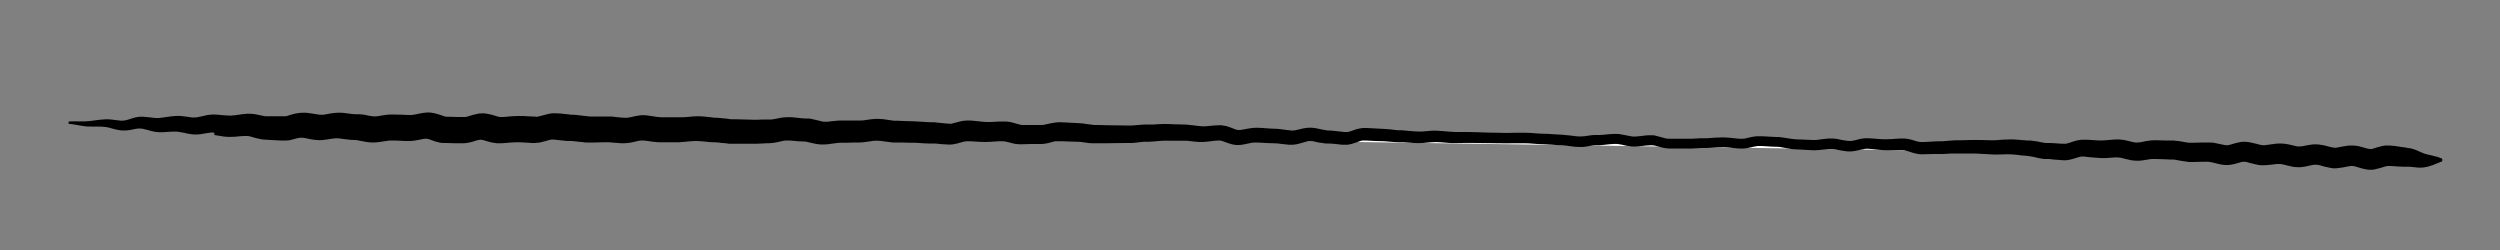 <svg xmlns="http://www.w3.org/2000/svg" xmlns:xlink="http://www.w3.org/1999/xlink" id="Layer_1" x="0" y="0" version="1.1" viewBox="0 0 1000 100" xml:space="preserve" style="enable-background:new 0 0 1000 100"><rect x="0" y="0" width="1000" height="100" fill="#808080" stroke="none"/><style type="text/css">.st0{fill:#fff}</style><g><path d="M27.5,49.1c2.4,0,4.8,0.5,7.2,0.5c2.4,0,4.8-0.3,7.2-0.3c2.4,0,4.8,1,7.2,1c2.4,0,4.8-1.3,7.2-1.3 c2.4,0,4.8,0.9,7.2,0.9c2.4,0,4.8-0.5,7.2-0.5c2.4,0,4.8,0.9,7.2,0.9c2.4,0,4.8-1,7.2-1c2.4,0,4.8,0.6,7.2,0.6 c2.4,0,4.8-0.5,7.2-0.5c2.4,0,4.8,1.2,7.2,1.3c2.4,0,4.8,0.2,7.2,0.2c2.4,0,4.8-1.3,7.2-1.3c2.4,0,4.8,0.9,7.2,0.9 c2.4,0,4.8-0.8,7.2-0.8c2.4,0,4.8,0.6,7.2,0.7c2.4,0,4.8,1,7.2,1c2.4,0,4.8-0.8,7.2-0.8c2.4,0,4.8,0.2,7.2,0.3c2.4,0,4.8-1,7.2-1 c2.4,0,4.8,1.8,7.2,1.8c2.4,0,4.8,0.1,7.2,0.2c2.4,0,4.8-1.5,7.2-1.5c2.4,0,4.8,1.5,7.2,1.5c2.4,0,4.8-0.4,7.2-0.4 c2.4,0,4.8,0.3,7.2,0.3c2.4,0,4.8-1.4,7.2-1.4c2.4,0,4.8,0.6,7.2,0.6c2.4,0,4.8,0.6,7.2,0.6c2.4,0,4.8-0.1,7.2-0.1 c2.4,0,4.8,0.5,7.2,0.5c2.4,0,4.8-1.1,7.2-1.1c2.4,0,4.8,0.7,7.2,0.7c2.4,0,4.8,0,7.2,0c2.4,0,4.8-0.5,7.2-0.5 c2.4,0,4.8,0.5,7.2,0.5c2.4,0,4.8,0.7,7.2,0.7c2.4,0,4.8,0.1,7.2,0.1c2.4,0,4.8-0.2,7.2-0.2c2.4,0,4.8-1.1,7.2-1 c2.4,0,4.8,0.5,7.2,0.6c2.4,0,4.8,1.2,7.2,1.2c2.4,0,4.8-0.6,7.2-0.6c2.4,0,4.8-0.1,7.2-0.1c2.4,0,4.8-0.7,7.2-0.7 c2.4,0,4.8,0.7,7.2,0.8c2.4,0,4.8,0.2,7.2,0.2c2.4,0,4.8,0.3,7.2,0.3c2.4,0,4.8,0.5,7.2,0.5c2.4,0,4.8-1.4,7.2-1.3 c2.4,0,4.8,0.5,7.2,0.5c2.4,0,4.8-0.3,7.2-0.2c2.4,0,4.8,1.3,7.2,1.3c2.4,0,4.8-0.1,7.2-0.1c2.4,0,4.8-1.2,7.2-1.1 c2.4,0,4.8,0.3,7.2,0.3c2.4,0,4.8,0.7,7.2,0.7c2.4,0,4.8,0,7.2,0.1c2.4,0,4.8-0.1,7.2,0c2.4,0,4.8-0.5,7.2-0.5 c2.4,0,4.8-0.3,7.2-0.3c2.4,0,4.8,0.1,7.2,0.1c2.4,0,4.8,0.6,7.2,0.6c2.4,0,4.8-0.6,7.2-0.5c2.4,0,4.8,1.8,7.2,1.8 c2.4,0,4.8-0.9,7.2-0.9c2.4,0,4.8,0.3,7.2,0.3c2.4,0,4.8,0.7,7.2,0.7c2.4,0,4.8-1.3,7.2-1.3c2.4,0,4.8,1,7.2,1.1 c2.4,0,4.8,0.6,7.2,0.6c2.4,0,4.8-1.7,7.2-1.7c2.4,0,4.8,0.3,7.2,0.3c2.4,0,4.8,0.5,7.2,0.5c2.4,0,4.8,0.4,7.2,0.4 c2.4,0,4.8-0.4,7.2-0.4c2.4,0,4.8,0.4,7.2,0.4c2.4,0,4.8-0.1,7.2,0c2.4,0,4.8,0.2,7.2,0.2c2.4,0,4.8,0,7.2,0.1 c2.4,0,4.8-0.1,7.2-0.1c2.4,0,4.8,0.3,7.2,0.4c2.4,0,4.8,0.3,7.2,0.3c2.4,0,4.8,0.7,7.2,0.7c2.4,0,4.8-0.8,7.2-0.8 c2.4,0,4.8-0.5,7.2-0.5c2.4,0,4.8,1,7.2,1.1c2.4,0,4.8-0.6,7.2-0.6c2.4,0,4.8,1.4,7.2,1.4c2.4,0,4.8-0.1,7.2,0 c2.4,0,4.8-0.3,7.2-0.3c2.4,0,4.8-0.3,7.2-0.3c2.4,0,4.8,0.5,7.2,0.6c2.4,0,4.8-1.1,7.2-1.1c2.4,0,4.8,0.3,7.2,0.3 c2.4,0,4.8,0.9,7.2,0.9c2.4,0,4.8,0.3,7.2,0.3c2.4,0,4.8-0.6,7.2-0.6c2.4,0,4.8,1,7.2,1c2.4,0,4.8-1.1,7.2-1.1 c2.4,0,4.8,0.5,7.2,0.5c2.4,0,4.8-0.2,7.2-0.2c2.4,0,4.8,1.5,7.2,1.5c2.4,0,4.8-0.3,7.2-0.2c2.4,0,4.8-0.3,7.2-0.3 c2.4,0,4.8-0.1,7.2,0c2.4,0,4.8,0.1,7.2,0.2c2.4,0.1,4.8-0.3,7.2-0.2c2.4,0.1,4.8,0.4,7.2,0.5c2.4,0.1,4.8,1,7.2,1.1 c2.4,0.1,4.8,0.4,7.2,0.4c2.4,0.1,4.8-1.6,7.2-1.5c2.4,0.1,4.8,0.4,7.2,0.5c2.4,0.1,4.8-0.4,7.2-0.3c2.4,0.1,4.8,1.2,7.2,1.3 c2.4,0.1,4.8-0.8,7.2-0.8c2.4,0.1,4.8,0.1,7.2,0.2c2.4,0.1,4.8,0.8,7.2,0.9c2.4,0.1,4.8-0.2,7.2-0.1c2.4,0.1,4.8,1.2,7.2,1.2 c2.4,0.1,4.9-1.4,7.2-1.4c2.4,0.1,4.8,1.3,7.2,1.4c2.4,0.1,4.8-0.6,7.2-0.6c2.4,0.1,4.8,1.2,7.2,1.2c2.4,0.1,4.8-1,7.2-1 c2.4,0.1,4.8,1.3,7.2,1.4c2.4,0.1,4.8-1,7.2-0.9c2.4,0.1,4.8,1.4,7.2,1.5c2.4,0.1,4.9-1.5,7.2-1.4c2.4,0.1,4.8,0.6,7.2,0.6 c2.4,0.1,4.8,1.2,7.2,1.3c2.4,0.1,4.8-0.3,7.2-0.2" class="st0"/><path d="M27.5,48.6c2.6-0.2,5.1,0.1,7.5-0.1c2.4-0.2,4.8-0.7,7.6-0.8c2.8,0,5.3,0.8,7.1,0.5c0.9-0.1,2-0.5,3.3-0.9 c0.6-0.2,1.3-0.4,2.1-0.5c0.4-0.1,0.8-0.1,1.2-0.1c0.4,0,0.8,0,1.1,0c1.5,0.1,2.8,0.3,3.9,0.4c0.6,0.1,1.1,0.1,1.6,0.1 c0.5,0,1,0,1.5-0.1c2.2-0.2,4.7-0.9,8-0.7c1.5,0.1,2.8,0.4,3.8,0.5c0.5,0.1,1,0.1,1.5,0.1c0.4,0,0.8-0.1,1.3-0.1 c1-0.2,2.1-0.5,3.6-0.8c0.7-0.1,1.5-0.3,2.4-0.3c0.8,0,1.5,0,2.3,0.1c1.4,0.1,2.6,0.3,3.7,0.3c1.1,0.1,1.9,0,3-0.1 c1.1-0.1,2.3-0.4,3.8-0.5c0.4,0,0.7-0.1,1.1-0.1c0.4,0,0.8,0,1.3,0c0.9,0,1.8,0.2,2.5,0.3c1.5,0.3,2.6,0.6,3.4,0.7 c0.2,0,0.4,0,0.5,0l0.7,0l1.9,0l3.7,0l0.9,0c0.2,0,0.2,0,0.2,0c0,0,0.1,0,0.2,0c0.3,0,0.7-0.1,1.2-0.3c1-0.3,2.3-0.8,4.2-1 c0.5-0.1,1-0.1,1.5-0.1c0.5,0,0.9,0,1.3,0c0.8,0.1,1.6,0.2,2.3,0.3c1.4,0.2,2.4,0.4,3.2,0.5c0.4,0,0.7,0,1.1,0 c0.4,0,0.9-0.1,1.5-0.2c1.1-0.2,2.5-0.5,4.3-0.6c1.8-0.1,3.2,0.1,4.5,0.3c1.3,0.2,2.4,0.3,3.2,0.3l0.5,0c0.2,0,0.5,0,0.7,0 c0.4,0,0.9,0.1,1.3,0.1c0.8,0.1,1.5,0.2,2.1,0.4c2.7,0.5,2.9,0.5,5.6,0c0.6-0.1,1.3-0.2,2.1-0.3c0.4,0,0.8-0.1,1.2-0.1 c0.2,0,0.4,0,0.7,0l0.6,0c1.4,0,2.7,0.1,3.9,0.1l1.8,0.1l0.9,0l0.4,0l0.2,0c0.6,0,1.6-0.2,2.9-0.5c0.7-0.1,1.4-0.3,2.3-0.4 c0.9-0.1,1.8-0.2,3,0c2.2,0.3,3.6,1,4.7,1.3c0.5,0.2,0.9,0.3,1.1,0.3c0.1,0,0.2,0,0.2,0l0,0c0,0,0.1,0,0.2,0l0.5,0l3.7,0.1l1.9,0 l0.9,0c0.1,0,0.1,0,0.2,0c0.5,0,1.5-0.4,2.9-0.8c0.7-0.2,1.6-0.4,2.6-0.6c1-0.1,2.3-0.1,3.2,0.1c1.9,0.3,3.2,0.8,4.2,1.1 c0.5,0.1,0.8,0.2,1.1,0.2c0.1,0,0.1,0,0.1,0c0,0,0.1,0,0.2,0c0.2,0,0.5,0,0.7,0c1,0,2.2-0.2,3.6-0.3c1.3-0.1,3-0.1,4.3-0.1l3.8,0.2 c0.6,0,1.2,0,1.7,0.1l0.2,0l0.1,0c0,0,0.1,0,0.1,0c0.1,0,0.3,0,0.4-0.1c0.7-0.1,1.9-0.5,3.5-0.9c0.8-0.2,1.8-0.4,2.9-0.4 c0.9,0,1.6,0.1,2.4,0.1l3.7,0.4l0.7,0.1l0.7,0c0.8,0,1.6,0.1,2.3,0.2c1.4,0.2,2.6,0.3,3.6,0.4l0.7,0.1l0.3,0l0.4,0l1.9,0l3.7,0 c0.6,0,1.2,0,2,0c0.7,0,1.5,0.1,2.1,0.2c1.3,0.1,2.5,0.3,3.5,0.3l0.7,0c0.1,0,0.3,0,0.4,0c0.3,0,0.8-0.1,1.3-0.2 c1.1-0.2,2.4-0.6,4.3-0.8c0.4,0,1-0.1,1.4,0c0.4,0,0.8,0,1.2,0.1c0.8,0.1,1.5,0.2,2.1,0.3c1.3,0.2,2.4,0.4,3.3,0.4l7.3,0l0.8,0 c0.2,0,0.5,0,0.7,0c0.5,0,1.1-0.1,1.7-0.1c1.2-0.1,2.6-0.3,4.3-0.3c1.6,0,2.9,0.2,4.2,0.3l1.7,0.2l0.8,0.1l0.9,0 c1.6,0.1,3,0.3,4.2,0.4c0.6,0.1,1.1,0.2,1.6,0.2c0.2,0,0.5,0,0.7,0l0.8,0l7.4,0.2c1.1,0,2.3,0,3.6-0.1l2,0l1,0c0.1,0,0.3,0,0.5,0 c0.8-0.1,1.9-0.3,3.3-0.6c0.7-0.1,1.5-0.3,2.4-0.3c1-0.1,1.7,0,2.5,0c1.4,0.1,2.7,0.3,3.9,0.4c0.6,0.1,1.1,0.1,1.6,0.1l0.4,0 c0.2,0,0.5,0,0.7,0c0.5,0,0.9,0.1,1.3,0.2c1.6,0.3,2.9,0.7,3.8,0.9c0.5,0.1,0.8,0.2,1.1,0.2c0.3,0,0.8,0,1.3,0 c1-0.1,2.2-0.3,3.7-0.4c0.7-0.1,1.5-0.1,2.3-0.1l1.9,0l3.7,0l1.8,0c0.4,0,0.9,0,1.4-0.1c1.1-0.1,2.3-0.4,3.9-0.5 c0.8-0.1,1.6-0.1,2.4,0c0.8,0,1.5,0.1,2.2,0.2c1.4,0.2,2.5,0.4,3.5,0.5c0.2,0,0.5,0,0.7,0l0.9,0l1.9,0.1l3.7,0.1l2,0.1l2,0.1 c1.3,0.1,2.5,0.2,3.6,0.2l0.9,0c0.4,0,0.7,0,1.1,0.1c0.7,0.1,1.4,0.1,2,0.2c1.3,0.1,2.4,0.3,3.4,0.3c0.3,0,0.3,0,0.5,0 c0.1,0,0.3,0,0.5-0.1c0.4-0.1,0.9-0.2,1.5-0.4c1.2-0.3,2.6-0.8,4.7-0.8c0.3,0,0.4,0,0.6,0l0.5,0l1,0.1l2,0.2 c1.2,0.1,2.4,0.3,3.4,0.3c1.1,0,2.2,0,3.5-0.1l2-0.1l1,0c0.3,0,0.7,0,1.2,0c1.9,0.1,3.3,0.6,4.4,0.9c0.6,0.2,1.1,0.3,1.5,0.4 c0.2,0,0.4,0.1,0.6,0.1l0.3,0l0.5,0l3.7,0l1.9,0l0.9,0l0.3,0c0.1,0,0.2,0,0.3,0c0.8,0,1.8-0.3,3.2-0.6c0.7-0.1,1.4-0.3,2.3-0.4 c0.4,0,0.9-0.1,1.3-0.1l1,0c1.3,0.1,2.6,0.1,3.8,0.2c1.3,0.1,2.2,0.1,3.9,0.2c1.5,0.1,2.7,0.4,3.9,0.5c0.6,0.1,1.1,0.1,1.6,0.2 l0.8,0l0.9,0l3.7,0.1c2.5,0.1,5,0,7.5,0.1l1.8,0c0.5,0,1,0,1.6-0.1c1.1-0.1,2.4-0.2,3.8-0.3c0.3,0,0.7,0,1.1,0l1,0 c0.5,0,1.1,0,1.7,0c1.2-0.1,2.5-0.2,3.8-0.2c1.5,0,2.6,0,3.9,0.1l3.7,0.1l0.9,0c0.4,0,0.7,0,1.1,0.1c0.7,0.1,1.4,0.1,2,0.2 c1.3,0.2,2.5,0.3,3.5,0.4c2,0.2,4.3-0.4,7.3-0.4l0.6,0c0.2,0,0.5,0,0.7,0.1c0.5,0.1,0.9,0.1,1.3,0.2c0.8,0.2,1.5,0.5,2.1,0.7 c1.2,0.5,2.2,0.9,2.8,0.9c0.1,0,0.3,0,0.6,0c0.2,0,0.5,0,0.7-0.1c0.5-0.1,1.1-0.1,1.7-0.3c1.2-0.2,2.6-0.5,4.2-0.5 c2.8,0,5.2,0.4,7.5,0.4c1.5,0,2.8,0.3,4,0.4c0.6,0.1,1.2,0.2,1.7,0.2c0.3,0,0.5,0.1,0.8,0.1c0.3,0,0.5,0,0.7,0 c0.8,0,1.8-0.3,3.1-0.6c0.6-0.2,1.3-0.3,2.1-0.4c0.4-0.1,0.8-0.1,1.2-0.1c0.4,0,0.9,0,1.2,0c1.6,0.1,2.9,0.5,4,0.7 c0.6,0.1,1.1,0.2,1.6,0.3c0.3,0,0.5,0.1,0.7,0.1l1,0c1.4,0.1,2.7,0.3,3.9,0.4c0.6,0.1,1.2,0.1,1.7,0.2c0.3,0,0.6,0,0.8,0 c0.2,0,0.3,0,0.5,0c0.8-0.1,1.9-0.5,3.2-1c0.7-0.2,1.4-0.4,2.2-0.5c0.4-0.1,0.9-0.1,1.3-0.1l1,0c1.3,0.1,2.6,0.1,3.8,0.2 c1.2,0.1,2.3,0.1,3.8,0.2c1.3,0.1,2.6,0.2,3.8,0.4c0.6,0.1,1.2,0.1,1.7,0.1l0.9,0l1,0.1c2.6,0.2,5,0.5,7.2,0.4l3.7-0.3 c1.3-0.1,2.8,0,4,0.1c1.3,0.1,2.5,0.2,3.7,0.3c1.1,0.1,2.4,0.1,3.6,0.1c2.5,0,5,0,7.5,0.1c2.5,0.1,5,0.2,7.5,0.2 c2.5,0.1,5,0.1,7.5,0l3.7,0c1.3,0,2.6,0.1,3.8,0.2c1.2,0.1,2.5,0.2,3.6,0.2c1.3,0,2.6,0.1,3.8,0.2c1.3,0.1,2.4,0.1,3.7,0.2 c1.4,0.1,2.7,0.3,3.9,0.4c1.2,0.2,2.4,0.3,3.4,0.3c1,0,2.2-0.2,3.5-0.4c0.6-0.1,1.3-0.2,2-0.2c0.4,0,0.7,0,1.1,0l0.9,0 c1.1,0,2.3-0.2,3.6-0.3c1.3-0.1,2.6-0.2,4.1-0.1c1.4,0.2,2.7,0.5,3.8,0.7c0.6,0.1,1.1,0.2,1.6,0.3c0.5,0,1,0,1.6,0 c1.1-0.1,2.3-0.2,3.6-0.4c0.7-0.1,1.3-0.1,2-0.1c0.3,0,0.7,0,1.1,0c0.4,0,0.8,0.1,1.1,0.2c1.4,0.3,2.6,0.7,3.7,1 c0.5,0.1,1,0.2,1.5,0.2c0.2,0,0.6,0,0.9,0l0.9,0l3.7,0l1.9,0c0.6,0,1.2,0,1.7,0l3.7-0.2c0.6,0,1.4,0,2,0c0.6,0,1.2,0,1.8-0.1 c1.2-0.1,2.5-0.2,3.8-0.2c1.3-0.1,2.7,0,4,0.1c1.3,0.1,2.5,0.3,3.7,0.4l0.9,0c0.3,0,0.5,0,0.7,0c0.5,0,1-0.1,1.6-0.3 c1.1-0.2,2.4-0.6,3.9-0.7c0.4,0,0.8,0,1.1,0l1,0l1.9,0.1c1.3,0.1,2.5,0.1,3.7,0.2c0.5,0,1.3,0,2,0.1c0.7,0.1,1.3,0.2,2,0.3 c1.3,0.2,2.4,0.4,3.5,0.5l7.4,0.3c2.1,0.1,4.5-0.7,7.5-0.6c1.5,0,2.8,0.3,4,0.6c1.2,0.2,2.3,0.4,3.2,0.4c0.9,0,2-0.3,3.2-0.6 c0.6-0.2,1.3-0.3,2-0.4c0.4-0.1,0.8-0.1,1.1-0.1l0.6,0l0.5,0c2.7,0.1,5.1,0.5,7.4,0.4c1.2,0,2.4-0.1,3.7-0.2c0.6,0,1.3-0.1,2-0.1 c0.3,0,0.6,0,1,0c0.4,0,0.8,0.1,1.2,0.1c1.6,0.2,2.8,0.7,3.9,1c0.5,0.1,1,0.3,1.5,0.3c0.2,0,0.3,0,0.7,0l0.9,0 c1.2,0,2.4-0.2,3.7-0.2c0.6,0,1.3-0.1,2-0.1l0.9,0l0.8,0c1.1-0.1,2.4-0.2,3.7-0.3c0.7,0,1.3-0.1,2-0.1l1.8,0l3.7-0.1 c0.6,0,1.3,0,2,0l1.9,0l3.7,0.1l1.8,0c0.6,0,1.1,0,1.7-0.1c1.2-0.1,2.5-0.2,3.8-0.2c1.4-0.1,2.8,0,4.1,0.1c1.3,0.1,2.5,0.2,3.6,0.3 l0.8,0c0.4,0,0.8,0,1.2,0.1c0.8,0.1,1.5,0.2,2.1,0.3c1.3,0.3,2.4,0.5,3.3,0.6c0.1,0,0.2,0,0.3,0l0.4,0l1,0l2,0.1 c1.3,0.1,2.5,0.2,3.6,0.2l0.4,0l0.2,0c0.1,0,0.3,0,0.5-0.1c0.4-0.1,0.9-0.2,1.4-0.4c1.1-0.4,2.5-0.9,4.5-1.1c0.2,0,0.6,0,0.7,0 l0.5,0l1,0l1.9,0.1c1.3,0.1,2.4,0.2,3.5,0.2c1,0,2.1-0.1,3.4-0.2c1.3-0.1,2.6-0.3,4.2-0.2c1.8,0.1,3.2,0.5,4.4,0.8 c1.2,0.3,2.1,0.5,2.8,0.4c0.8,0,1.9-0.2,3.1-0.5c0.6-0.1,1.3-0.2,2.1-0.3c0.4,0,0.8-0.1,1.2-0.1l1.1,0l3.7,0.1l1.9,0l0.9,0 c0.4,0,0.8,0,1.2,0.1c1.5,0.1,2.9,0.4,4,0.6c0.6,0.1,1.1,0.2,1.6,0.2c0.2,0,0.4,0,0.7,0l0.8,0c1.1,0,2.3-0.1,3.7-0.1 c0.7,0,1.3,0,2,0l0.5,0l0.7,0c0.4,0,0.9,0.1,1.3,0.1c1.6,0.3,2.8,0.6,3.8,0.8c0.5,0.1,0.9,0.2,1.3,0.2c0.2,0,0.3,0,0.4,0 c0.1,0,0.3,0,0.5-0.1c0.8-0.1,1.9-0.6,3.4-0.9c0.8-0.2,1.7-0.4,2.7-0.4c1,0,1.9,0.1,2.7,0.3c1.6,0.3,2.8,0.7,3.7,0.9 c0.5,0.1,0.8,0.1,1.1,0.2c0.4,0,0.8,0,1.4-0.1c1-0.1,2.3-0.3,3.7-0.5c0.7-0.1,1.5-0.1,2.4-0.1c0.9,0,1.7,0.2,2.5,0.3 c1.5,0.3,2.6,0.6,3.5,0.8c0.4,0.1,0.8,0.1,1.1,0.1c0.3,0,0.7-0.1,1.2-0.1c1-0.2,2.3-0.5,3.9-0.7c0.8-0.1,1.8-0.1,2.7,0 c0.9,0.1,1.7,0.3,2.4,0.4c1.4,0.4,2.5,0.7,3.3,0.8c0.4,0.1,0.6,0.1,1,0.1c0.4,0,0.8-0.1,1.3-0.2c1.1-0.2,2.4-0.5,4.1-0.7 c0.4,0,0.9,0,1.4,0c0.5,0,1,0.1,1.4,0.1c0.9,0.1,1.7,0.3,2.3,0.5c1.4,0.4,2.4,0.7,3.1,0.8c0.2,0,0.3,0,0.4,0c0.1,0,0.2,0,0.3,0 c0.3,0,0.7-0.1,1.2-0.3c1-0.3,2.4-0.8,4.4-1.1c0.3,0,0.5,0,0.8,0c0.3,0,0.6,0,0.7,0c0.4,0,0.7,0,1.1,0.1c0.7,0,1.4,0.1,2,0.2 c1.3,0.2,2.4,0.4,3.5,0.5l0.4,0.1l0.7,0.1c0.4,0.1,0.8,0.1,1.2,0.2c0.8,0.2,1.4,0.4,2.1,0.7c1.2,0.5,2.2,1,3,1.3 c2,0.7,4.8,0.9,7.3,2.1l0,1c-2.5,1-4.6,2.1-7.6,2.5c-1.7,0.2-3.1-0.1-4.3-0.2c-0.6-0.1-1.1-0.1-1.6-0.1c-0.2,0-0.4,0-0.6,0l-0.3,0 l-0.6,0c-1.5,0-2.8-0.1-4-0.2l-1.7-0.1l-0.8,0c-0.2,0-0.2,0-0.2,0c0,0-0.1,0-0.2,0c-0.5,0-1.5,0.4-2.9,0.8 c-0.7,0.2-1.5,0.4-2.4,0.6c-0.5,0.1-1,0.1-1.5,0.1c-0.5,0-1,0-1.5-0.1c-1.8-0.3-3.1-0.8-4.2-1.1c-0.5-0.1-1-0.3-1.3-0.3 c-0.2,0-0.3,0-0.4,0c-0.2,0-0.3,0-0.5,0c-0.8,0.1-1.9,0.3-3.3,0.6c-0.7,0.1-1.5,0.2-2.4,0.3c-0.9,0.1-1.9,0-2.7-0.2 c-1.7-0.3-3-0.7-4-1c-0.5-0.1-0.9-0.2-1.3-0.2c-0.3,0-0.6,0-1,0c-0.8,0.1-2,0.4-3.4,0.7c-0.7,0.1-1.6,0.3-2.5,0.3 c-1,0-1.8-0.1-2.6-0.2c-1.6-0.3-2.8-0.7-3.8-0.9c-0.5-0.1-0.9-0.2-1.2-0.2c-0.4,0-0.8,0-1.3,0c-1,0.1-2.2,0.3-3.7,0.4 c-0.7,0.1-1.5,0.1-2.4,0.1c-1,0-1.8-0.2-2.6-0.4c-1.5-0.3-2.7-0.7-3.5-0.9c-0.4-0.1-0.8-0.1-1-0.1c-0.2,0-0.5,0-1,0.1 c-0.9,0.2-2.1,0.7-3.8,1c-0.4,0.1-0.9,0.1-1.4,0.2c-0.5,0-1.1,0-1.5,0c-0.9-0.1-1.7-0.2-2.4-0.4c-1.4-0.3-2.6-0.7-3.5-0.8 c-0.2,0-0.4-0.1-0.6-0.1l-0.3,0l-0.4,0c-0.6,0-1.1,0-1.7,0c-1.2,0-2.5,0.1-3.8,0.1l-1,0c-0.4,0-0.8,0-1.2-0.1 c-0.8-0.1-1.5-0.2-2.2-0.3c-1.3-0.2-2.5-0.5-3.4-0.6c-0.2,0-0.4,0-0.7,0l-0.9,0l-1.9-0.1l-3.7-0.1l-0.8,0c-0.2,0-0.4,0-0.6,0 c-0.5,0-1,0.1-1.6,0.2c-1.2,0.2-2.6,0.5-4.3,0.5c-1.8,0-3.4-0.4-4.6-0.7c-1.2-0.3-2.2-0.6-2.9-0.6c-0.9-0.1-2.1,0-3.3,0.1 c-1.2,0.1-2.6,0.2-4.1,0.1c-1.4-0.1-2.7-0.2-3.9-0.3l-1.8-0.2l-0.9-0.1l-0.4,0l-0.2,0c-0.5,0-1.5,0.3-2.8,0.7 c-0.6,0.2-1.3,0.4-2.2,0.6c-0.4,0.1-0.9,0.1-1.3,0.2c-0.2,0-0.5,0-0.7,0l-0.5,0c-1.4-0.1-2.7-0.2-3.9-0.3l-1.8-0.2l-0.9,0l-0.5,0 c-0.2,0-0.4,0-0.6,0c-1.6-0.2-2.9-0.5-4-0.8c-0.6-0.1-1.1-0.2-1.6-0.3c-0.2,0-0.5,0-0.7-0.1l-1-0.1c-1.4-0.1-2.6-0.2-3.8-0.4 c-1.2-0.1-2.3-0.2-3.4-0.2c-1.1,0-2.4,0.1-3.7,0.1c-0.7,0-1.3,0-2,0l-1.9-0.1l-3.7-0.2l-1.9-0.1c-0.6,0-1.2,0-1.8,0l-3.7,0l-1.9,0 c-0.5,0-1.1,0-1.7,0c-1.2,0-2.4,0.2-3.8,0.2l-1,0l-1,0c-0.6,0-1.1,0-1.7,0c-1.2,0-2.5,0.1-3.8,0.1l-1,0c-0.3,0-0.8,0-1.2-0.1 c-0.8-0.1-1.5-0.3-2.2-0.5c-1.3-0.4-2.4-0.8-3.3-1c-0.2,0-0.4-0.1-0.6-0.1c-0.2,0-0.6,0-0.8,0c-0.6,0-1.2,0-1.8,0 c-1.2,0-2.5,0.1-3.8,0.1c-2.8,0-5.3-0.5-7.6-0.6l-0.4,0l-0.3,0c-0.2,0-0.5,0-0.7,0.1c-0.5,0.1-1.1,0.2-1.6,0.3 c-1.2,0.3-2.5,0.6-4.1,0.7c-1.6,0-2.9-0.3-4.2-0.5c-1.2-0.3-2.4-0.5-3.4-0.5c-2-0.1-4.5,0.6-7.4,0.5l-7.5-0.4 c-1.4-0.1-2.7-0.4-3.9-0.6c-0.6-0.1-1.2-0.2-1.7-0.3c-0.6-0.1-1-0.1-1.7-0.1c-1.3,0-2.6-0.1-3.8-0.2l-1.8-0.1l-0.9,0 c-0.3,0-0.5,0-0.7,0c-1,0.1-2.2,0.4-3.5,0.7c-0.6,0.1-1.3,0.3-2.1,0.3c-0.4,0-0.8,0-1.1,0c-0.3,0-0.7,0-1,0c-2.7-0.2-5-0.7-7.3-0.5 c-1.2,0-2.4,0.1-3.7,0.2c-0.6,0-1.3,0.1-2,0.1c-0.7,0-1.2,0-1.8,0l-3.7,0.2c-0.6,0-1.3,0.1-2,0l-1.9,0l-3.7,0l-0.9,0 c-0.3,0-0.6,0-1,0c-0.8,0-1.5-0.2-2.2-0.3c-1.3-0.3-2.5-0.7-3.5-0.9c-0.3,0-0.5-0.1-0.7-0.1c-0.2,0-0.5,0-0.7,0 c-0.5,0-1.1,0.1-1.7,0.1c-1.2,0.1-2.4,0.3-3.8,0.4c-0.7,0-1.4,0.1-2.1,0c-0.7-0.1-1.4-0.2-2.1-0.3c-1.3-0.3-2.5-0.6-3.5-0.7 c-1-0.1-2.1,0-3.3,0.1c-1.2,0.1-2.5,0.3-3.9,0.4l-1,0c-0.3,0-0.5,0-0.8,0c-0.5,0-1.1,0.1-1.7,0.2c-1.2,0.2-2.5,0.5-4,0.5 c-1.5,0-2.8-0.1-4.1-0.3c-1.3-0.2-2.4-0.3-3.5-0.4c-1.2,0-2.6-0.1-3.8-0.2c-1.2-0.1-2.5-0.1-3.6-0.2c-1.3,0-2.6-0.1-3.8-0.2 c-1.2-0.1-2.4-0.2-3.6-0.2l-3.7,0c-2.5,0.1-5,0-7.5,0c-2.5,0-5-0.1-7.5-0.1c-2.5-0.1-5,0-7.5,0c-1.2,0-2.5,0.1-3.8,0 c-1.3-0.1-2.6-0.2-3.8-0.3c-1.2-0.1-2.3-0.1-3.5,0l-3.7,0.3c-2.8,0.2-5.4-0.2-7.7-0.3l-0.9,0l-0.9,0c-0.7,0-1.4-0.1-2-0.1 c-1.3-0.1-2.5-0.2-3.7-0.3c-1.1-0.1-2.5,0-3.7-0.1c-1.3-0.1-2.5-0.1-3.7-0.2l-0.9,0c-0.2,0-0.3,0-0.5,0c-0.4,0.1-0.9,0.2-1.4,0.4 c-1.1,0.3-2.3,0.9-4,1.2c-0.4,0.1-0.9,0.1-1.3,0.1c-0.4,0-0.7,0-1.1,0c-0.7,0-1.4-0.1-2-0.2c-1.3-0.1-2.5-0.3-3.6-0.3l-0.9,0 c-0.4,0-0.8,0-1.1-0.1c-0.7-0.1-1.4-0.2-2.1-0.3c-1.3-0.3-2.4-0.5-3.3-0.5c-0.2,0-0.5,0-0.6,0c-0.2,0-0.4,0-0.7,0.1 c-0.5,0.1-1,0.2-1.6,0.4c-1.2,0.3-2.5,0.8-4.2,0.9c-0.5,0-0.8,0-1.2,0c-0.4,0-0.7,0-1.1-0.1c-0.7-0.1-1.3-0.1-2-0.2 c-1.2-0.2-2.4-0.3-3.4-0.3c-2.6,0-5.2-0.3-7.4-0.3c-0.9,0-1.9,0.2-3.2,0.5c-0.6,0.1-1.3,0.3-2,0.4c-0.4,0-0.7,0.1-1.1,0.1 c-0.4,0-0.8,0-1.3,0c-1.9-0.2-3.2-0.8-4.4-1.2c-0.6-0.2-1-0.4-1.5-0.5c-0.2,0-0.4-0.1-0.5-0.1c-0.1,0-0.1,0-0.2,0l-0.4,0 c-2,0-4.6,0.7-7.7,0.6c-1.4-0.1-2.7-0.2-3.9-0.4c-0.6-0.1-1.2-0.1-1.7-0.1c-0.3,0-0.5,0-0.8,0l-0.9,0l-3.7,0c-1.2,0-2.6-0.1-3.6,0 c-1.1,0-2.3,0.2-3.7,0.3c-0.7,0-1.3,0.1-2,0.1l-0.9,0l-0.8,0c-1.1,0.1-2.3,0.2-3.7,0.4c-0.7,0.1-1.4,0.1-2.1,0.1l-1.9,0 c-2.5,0-5,0.1-7.5,0.1l-3.7,0l-0.9,0l-0.5,0l-0.6,0c-0.8,0-1.5-0.1-2.2-0.2c-1.4-0.2-2.5-0.4-3.6-0.4c-0.8-0.1-2.4,0-3.6-0.1 c-1.3-0.1-2.5-0.1-3.7-0.1l-0.9,0c-0.2,0-0.3,0-0.5,0c-0.4,0-0.9,0.1-1.4,0.3c-1.1,0.3-2.4,0.7-4.2,0.8c-0.2,0-0.4,0-0.7,0l-0.6,0 l-0.9,0l-1.9,0l-3.7,0.1l-0.5,0l-0.7,0c-0.5,0-0.9-0.1-1.3-0.1c-0.8-0.1-1.5-0.3-2.2-0.5c-1.3-0.3-2.3-0.6-2.9-0.6 c-0.1,0-0.4,0-0.7,0l-0.8,0l-1.8,0.1c-1.2,0.1-2.6,0.2-4,0.2c-1.5,0-2.8-0.1-4.1-0.2l-1.8-0.1l-0.8,0l-0.4,0c-0.1,0-0.3,0-0.3,0 c-0.5,0-1.4,0.2-2.7,0.6c-0.6,0.2-1.3,0.4-2.1,0.5c-0.4,0.1-0.8,0.2-1.3,0.2c-0.4,0-1.1,0.1-1.4,0c-1.5,0-2.8-0.2-4-0.3 c-0.6-0.1-1.2-0.1-1.7-0.1l-0.8,0l-0.9,0c-1.4,0-2.7-0.1-3.9-0.2l-1.8-0.1l-1.8,0l-3.7-0.1l-1.9,0l-1,0c-0.4,0-0.8,0-1.2-0.1 c-1.5-0.1-2.8-0.4-3.9-0.5c-0.6-0.1-1.1-0.1-1.5-0.1c-0.4,0-0.8,0-1.3,0c-1,0.1-2.1,0.3-3.6,0.5c-0.7,0.1-1.5,0.2-2.3,0.2l-2,0 l-3.7,0.1l-1.9,0c-0.4,0-0.9,0-1.4,0.1c-1,0.1-2.3,0.3-3.7,0.5c-0.8,0.1-1.5,0.1-2.4,0.1c-1,0-1.8-0.2-2.6-0.3 c-1.5-0.3-2.7-0.6-3.5-0.8c-0.2,0-0.4-0.1-0.5-0.1l-0.7,0c-0.8,0-1.5-0.1-2.2-0.1c-1.4-0.1-2.6-0.3-3.6-0.3c-0.5,0-1.1,0-1.3,0 c-0.3,0-0.8,0.1-1.3,0.2c-1,0.2-2.3,0.6-4.1,0.8c-0.4,0-0.9,0.1-1.4,0.1l-0.9,0l-1.8,0.1c-1.2,0.1-2.5,0.1-3.9,0.1l-7.6,0l-1.1,0 c-0.4,0-0.8,0-1.2-0.1c-0.7-0.1-1.4-0.2-2.1-0.2c-1.3-0.2-2.4-0.3-3.2-0.3l-1,0l-1.1-0.1c-0.7-0.1-1.4-0.1-2-0.2 c-1.3-0.1-2.3-0.2-3.3-0.2c-0.9,0-2,0.1-3.2,0.2c-0.6,0.1-1.3,0.1-2,0.2c-0.4,0-0.7,0-1.1,0.1c-0.4,0-0.8,0-1.1,0l-3.7,0l-1.9,0 l-0.9,0l-0.5,0l-0.6,0c-1.6-0.1-3-0.3-4.2-0.5c-0.6-0.1-1.1-0.1-1.6-0.2c-0.2,0-0.5,0-0.7,0c-0.2,0-0.3,0-0.4,0 c-0.6,0-1.7,0.3-3,0.6c-0.7,0.2-1.5,0.3-2.4,0.4c-0.5,0-0.9,0.1-1.4,0.1c-0.4,0-0.8,0-1.1,0c-1.5-0.1-2.8-0.2-3.9-0.3 c-0.6-0.1-1.1-0.1-1.6-0.1c-0.4,0-1.1,0-1.7,0l-3.7,0.1l-1.9,0l-0.5,0l-0.6,0c-0.4,0-0.8,0-1.1-0.1c-1.5-0.1-2.7-0.3-3.8-0.4 c-0.5-0.1-1-0.1-1.5-0.1l-0.5,0l-0.6,0c-0.4,0-0.8-0.1-1.1-0.1c-1.5-0.1-2.7-0.3-3.7-0.4c-0.5,0-1-0.1-1.4-0.1 c-0.1,0-0.4,0-0.8,0.1c-0.8,0.2-2,0.6-3.7,1c-0.4,0.1-0.9,0.2-1.4,0.2c-0.3,0-0.5,0-0.8,0.1l-0.4,0l-0.3,0c-0.7,0-1.4,0-2-0.1 l-3.7-0.2c-1.2,0-2,0-3.2,0.1c-1.1,0.1-2.4,0.2-3.9,0.3c-0.4,0-0.8,0-1.1,0c-0.2,0-0.4,0-0.7,0c-0.3,0-0.5,0-0.8-0.1 c-1-0.1-1.9-0.3-2.6-0.5c-1.4-0.4-2.5-0.8-3-0.8c-0.3,0-0.3,0-0.5,0c-0.2,0-0.6,0.1-1.1,0.2c-1,0.3-2.3,0.8-4.3,1.1 c-0.5,0.1-1.1,0.1-1.6,0.1l-0.9,0l-1.9,0l-3.7-0.1l-0.5,0l-0.7,0c-0.6,0-1.1-0.1-1.6-0.2c-1-0.2-1.8-0.5-2.4-0.7 c-1.3-0.5-2.2-0.8-2.5-0.8c-0.1,0,0,0-0.2,0c-0.1,0-0.3,0-0.5,0c-0.4,0-0.9,0.1-1.4,0.2c-1.1,0.2-2.6,0.6-4.5,0.7l-0.7,0l-0.5,0 l-1,0l-1.9-0.1c-1.3-0.1-2.4-0.1-3.6-0.1l-0.3,0c-0.1,0-0.2,0-0.3,0c-0.2,0-0.4,0-0.6,0.1c-0.5,0.1-1,0.1-1.6,0.2 c-1.2,0.2-2.7,0.5-4.6,0.5c-1.9,0-3.4-0.4-4.6-0.6c-0.6-0.1-1.1-0.2-1.6-0.3c-0.2,0-0.4-0.1-0.6-0.1c-0.1,0-0.2,0-0.3,0l-0.4,0 c-1.6,0-3-0.3-4.2-0.4c-1.2-0.2-2.2-0.3-2.9-0.3c-0.8,0-1.8,0.2-3.1,0.4c-0.7,0.1-1.4,0.2-2.2,0.3c-0.8,0.1-1.7,0.1-2.6,0 c-1.7-0.1-3.1-0.5-4.2-0.7c-0.6-0.1-1-0.2-1.4-0.2c-0.2,0-0.4,0-0.6,0c-0.1,0-0.2,0-0.3,0c-0.6,0-1.7,0.3-3.1,0.7 c-0.7,0.2-1.5,0.4-2.5,0.4c-0.2,0-0.5,0-0.7,0c-0.2,0-0.6,0-0.7,0l-0.9,0l-3.7-0.2l-1.9-0.1l-1.2-0.1c-0.5,0-0.9-0.1-1.3-0.2 c-1.7-0.3-2.9-0.7-3.9-1c-0.5-0.1-0.9-0.2-1.2-0.2c-0.1,0-0.4,0-0.6,0c-0.2,0-0.5,0-0.8,0c-1.1,0-2.3,0.2-3.7,0.3 c-1.4,0.1-3.1,0.1-4.5-0.1c-1.4-0.2-2.6-0.4-3.7-0.6C86,53.1,85.5,53,85.1,53c-0.4,0-0.8,0-1.3,0.1c-1,0.1-2.3,0.4-3.8,0.6 c-0.7,0.1-1.6,0.1-2.5,0.1c-0.8-0.1-1.6-0.2-2.2-0.3c-1.4-0.3-2.5-0.6-3.5-0.7c-1.8-0.4-4.2,0-7,0.1c-0.7,0-1.5,0-2.2-0.1 c-0.7-0.1-1.4-0.2-2.1-0.4C59.2,52,58,51.7,57,51.5c-0.2,0-0.5-0.1-0.7-0.1c-0.2,0-0.4,0-0.7,0c-0.5,0-1,0.1-1.6,0.2 c-1.1,0.2-2.5,0.6-4,0.6c-3.2,0.1-5.5-1.1-7.7-1.4c-2.2-0.3-4.8-0.1-7.4-0.2c-2.6-0.2-5-0.9-7.5-1.1L27.5,48.6z"/></g></svg>